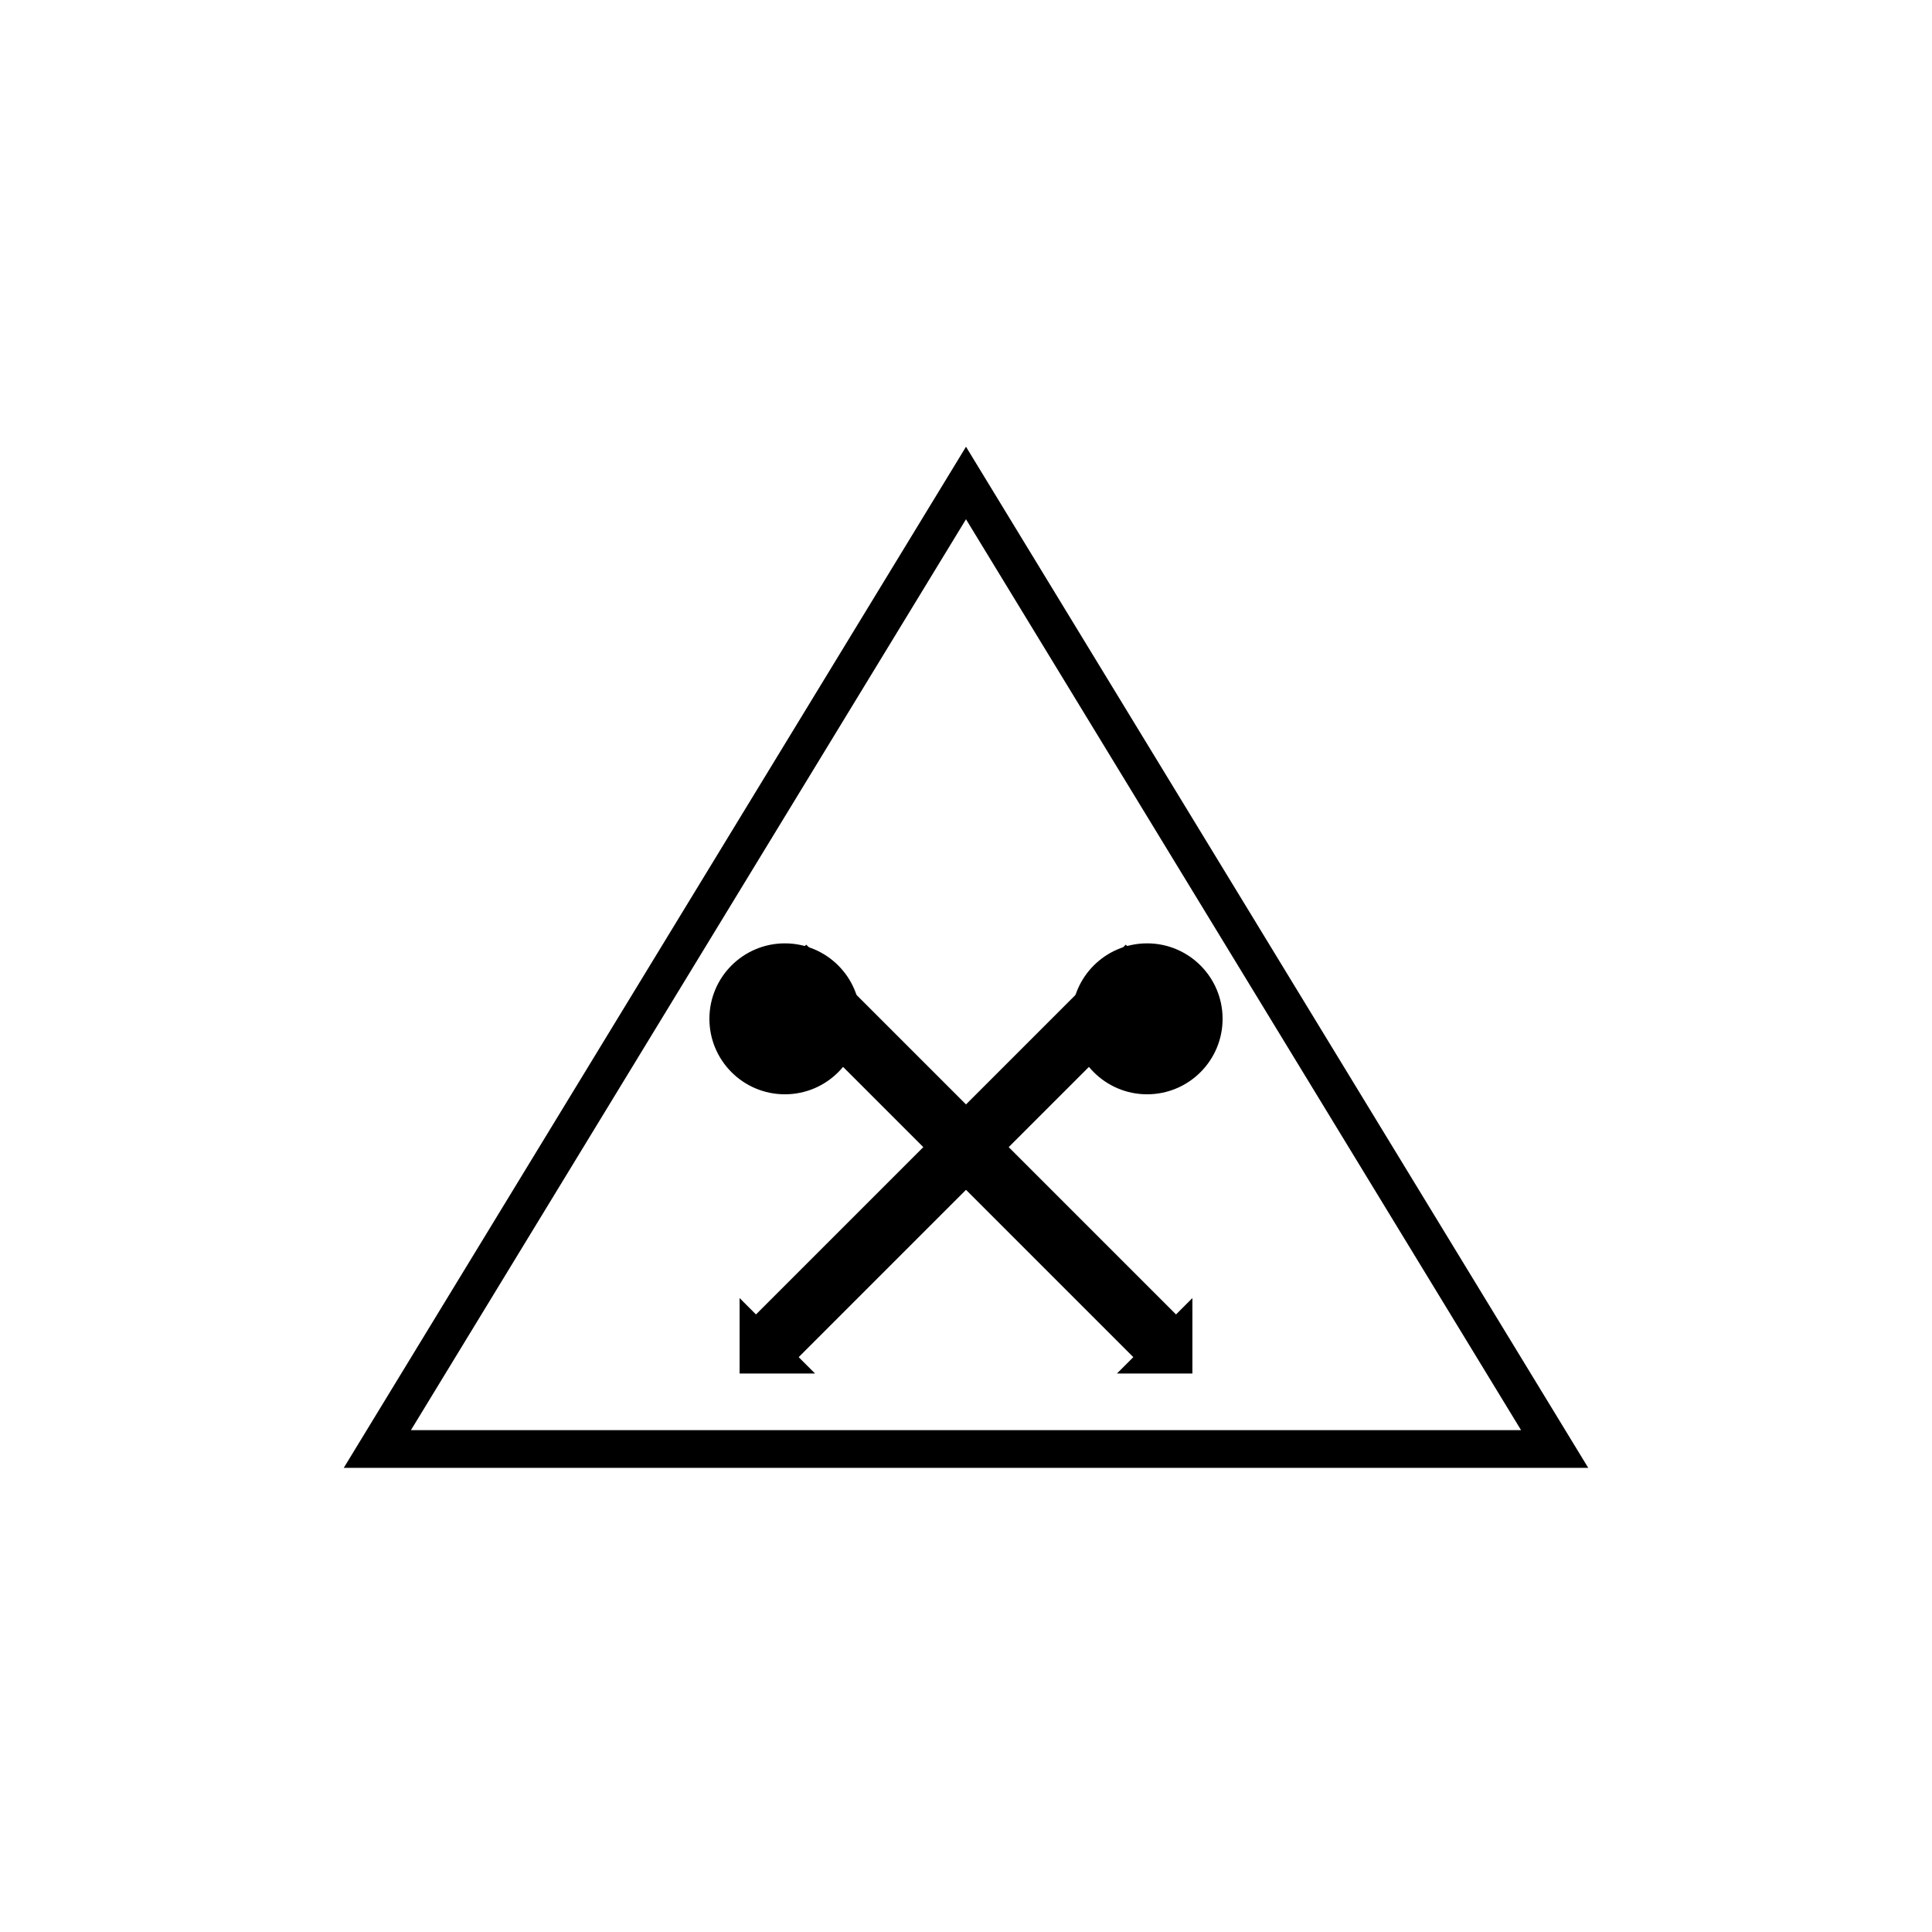 <!DOCTYPE svg PUBLIC "-//W3C//DTD SVG 1.1//EN" "http://www.w3.org/Graphics/SVG/1.1/DTD/svg11.dtd">
<svg version="1.1" xmlns="http://www.w3.org/2000/svg" width="256" height="256">
	<path d="M50,192 L128,64 L206,192 Z" stroke-width="5" stroke="#000000" fill="none" />

	<path d="M104,128 l50,50 M152,128 l-50,50" stroke-width="8" stroke="#000000" fill="none" />

	<path d="M108,182 L98,182 L98,172 Z" fill="#000000" />
	<path d="M148,182 L158,182 L158,172 Z" fill="#000000" />

	<ellipse cx="104" cy="135" rx="10" ry="10" fill="#000000" />
	<ellipse cx="152" cy="135" rx="10" ry="10" fill="#000000" />
</svg>